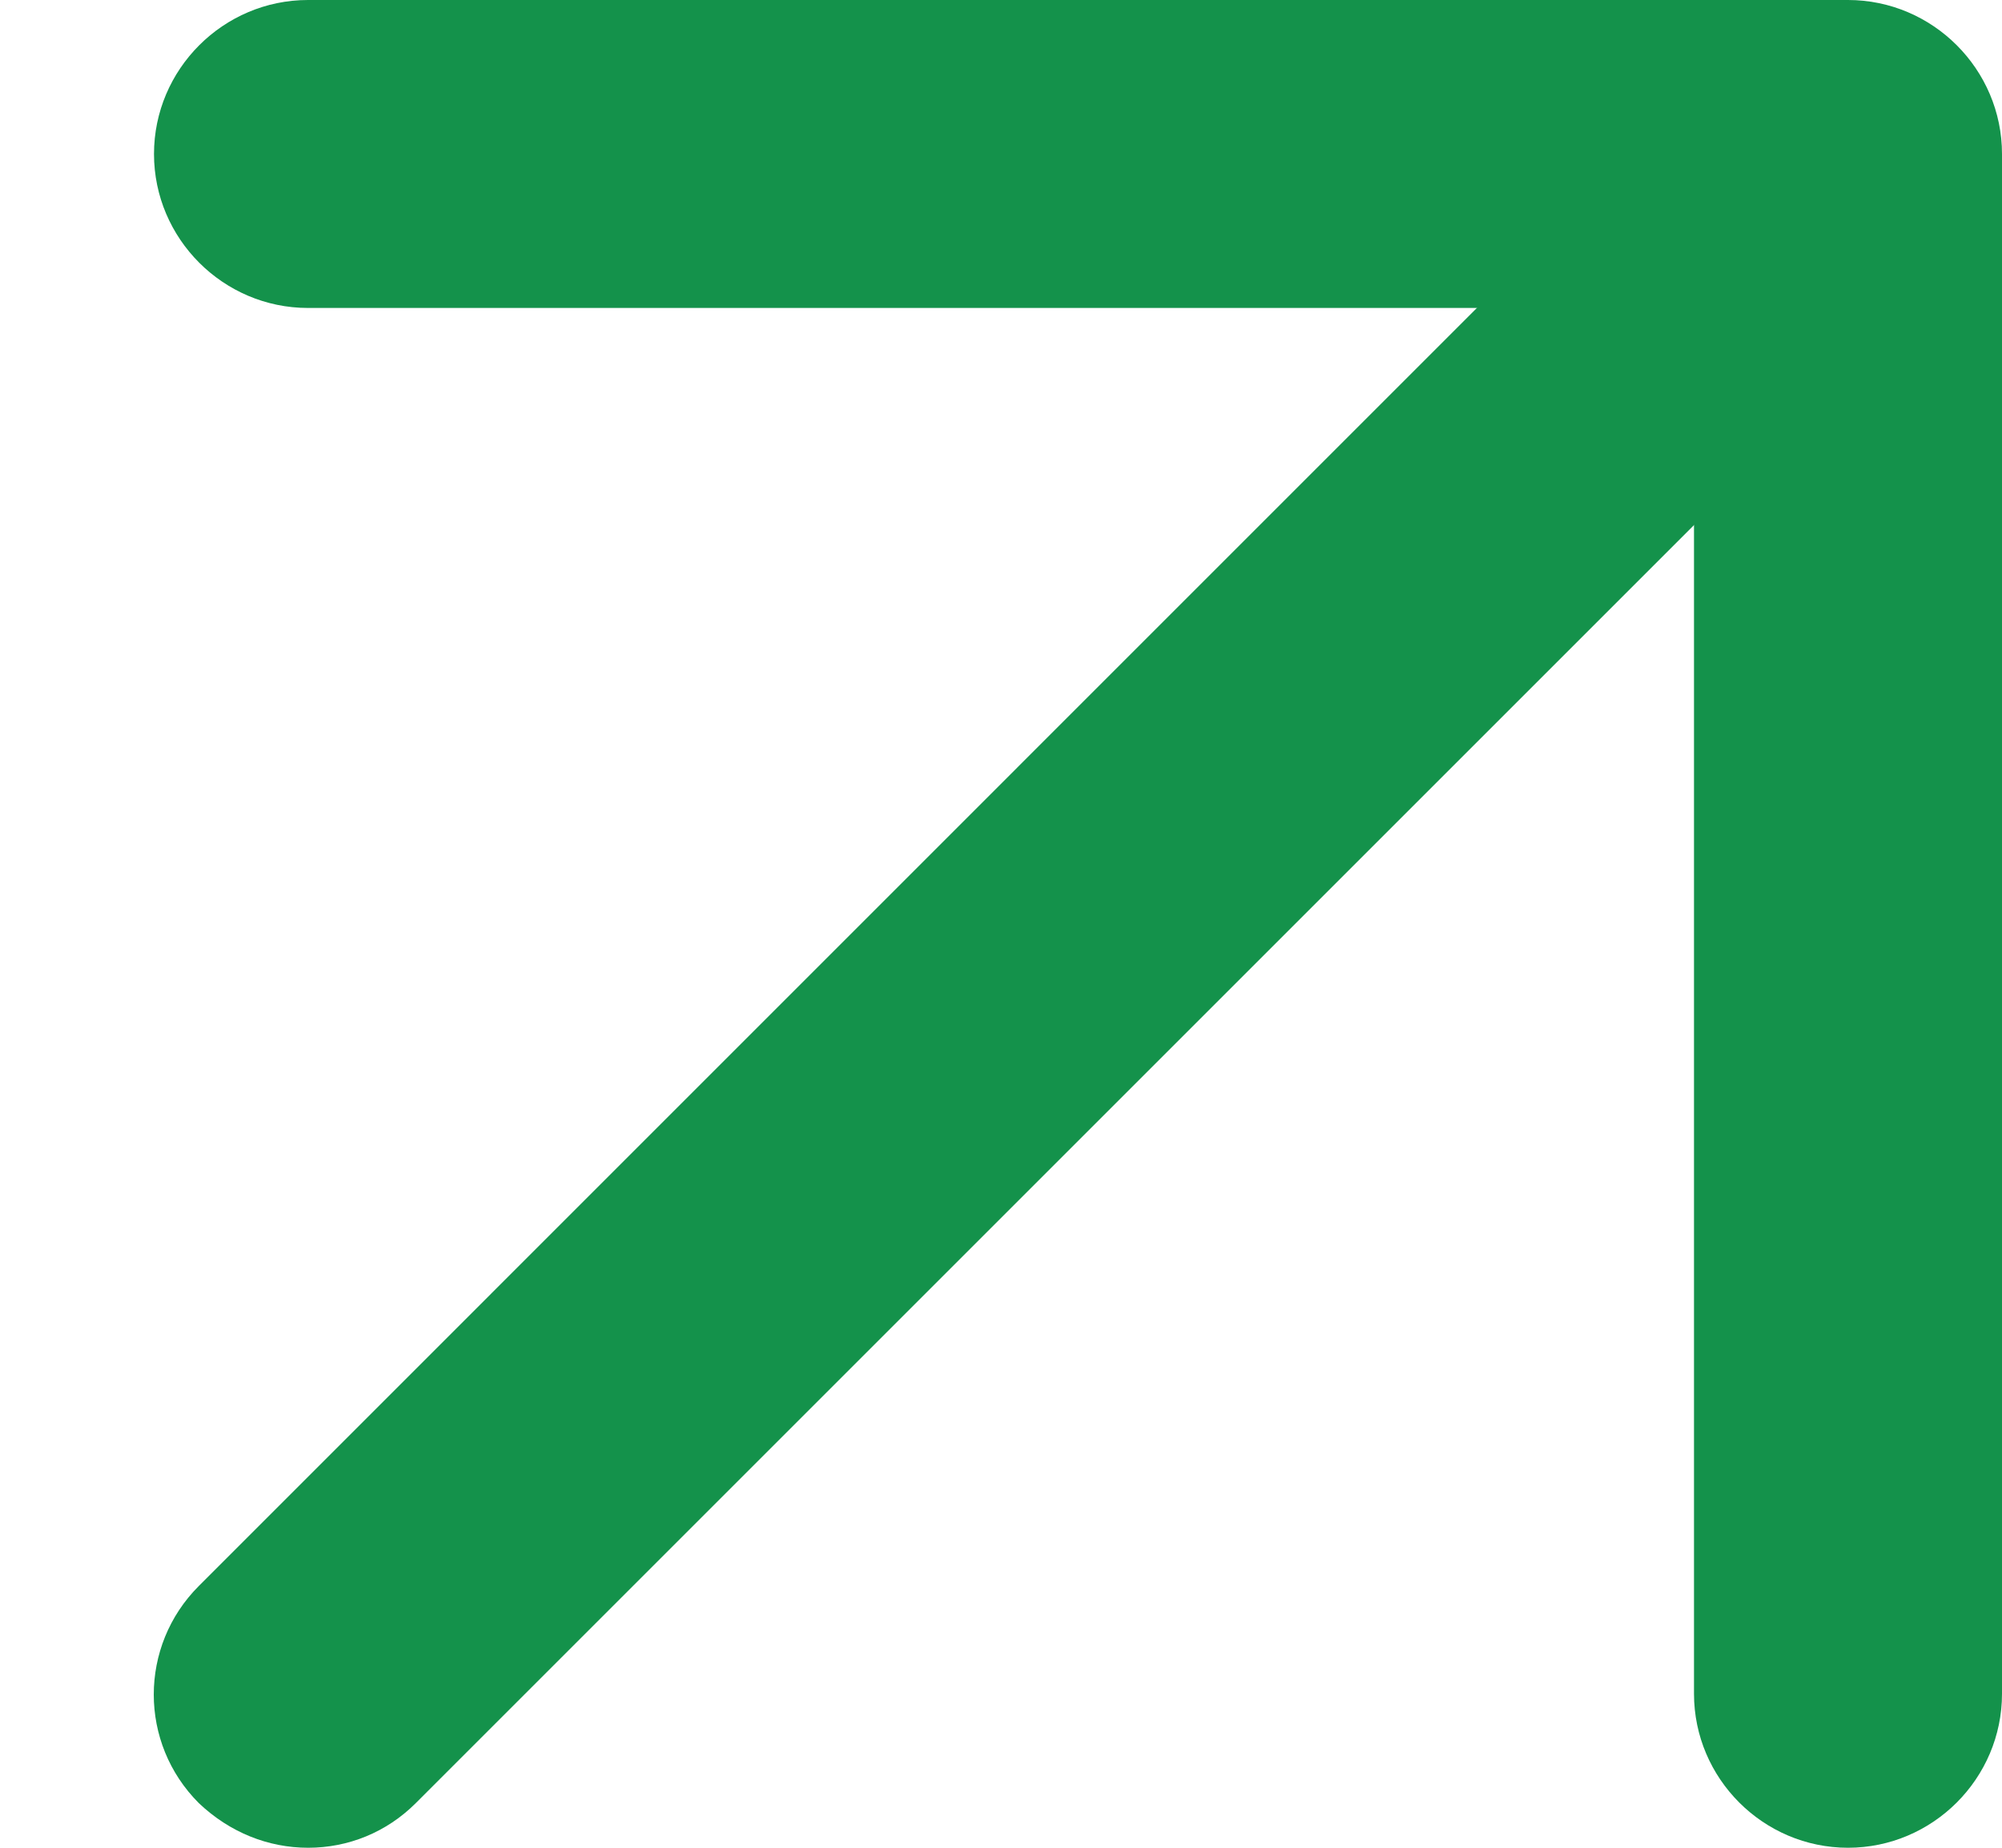 <svg width="13" height="12" viewBox="0 0 13 12" fill="none" xmlns="http://www.w3.org/2000/svg">
<path d="M2.001 12C1.741 12 1.491 11.9 1.291 11.71C0.901 11.32 0.901 10.69 1.291 10.3L11.29 0.3C11.681 -0.09 12.31 -0.09 12.7 0.3C13.091 0.69 13.091 1.32 12.7 1.71L2.7 11.71C2.51 11.9 2.261 12 2.001 12Z" fill="#14924B"/>
<path d="M12 12C11.45 12 11 11.55 11 11V2H2C1.45 2 1 1.55 1 1C1 0.45 1.45 0 2 0H12C12.55 0 13 0.45 13 1V11C13 11.55 12.55 12 12 12Z" fill="#14924B"/>
</svg>
